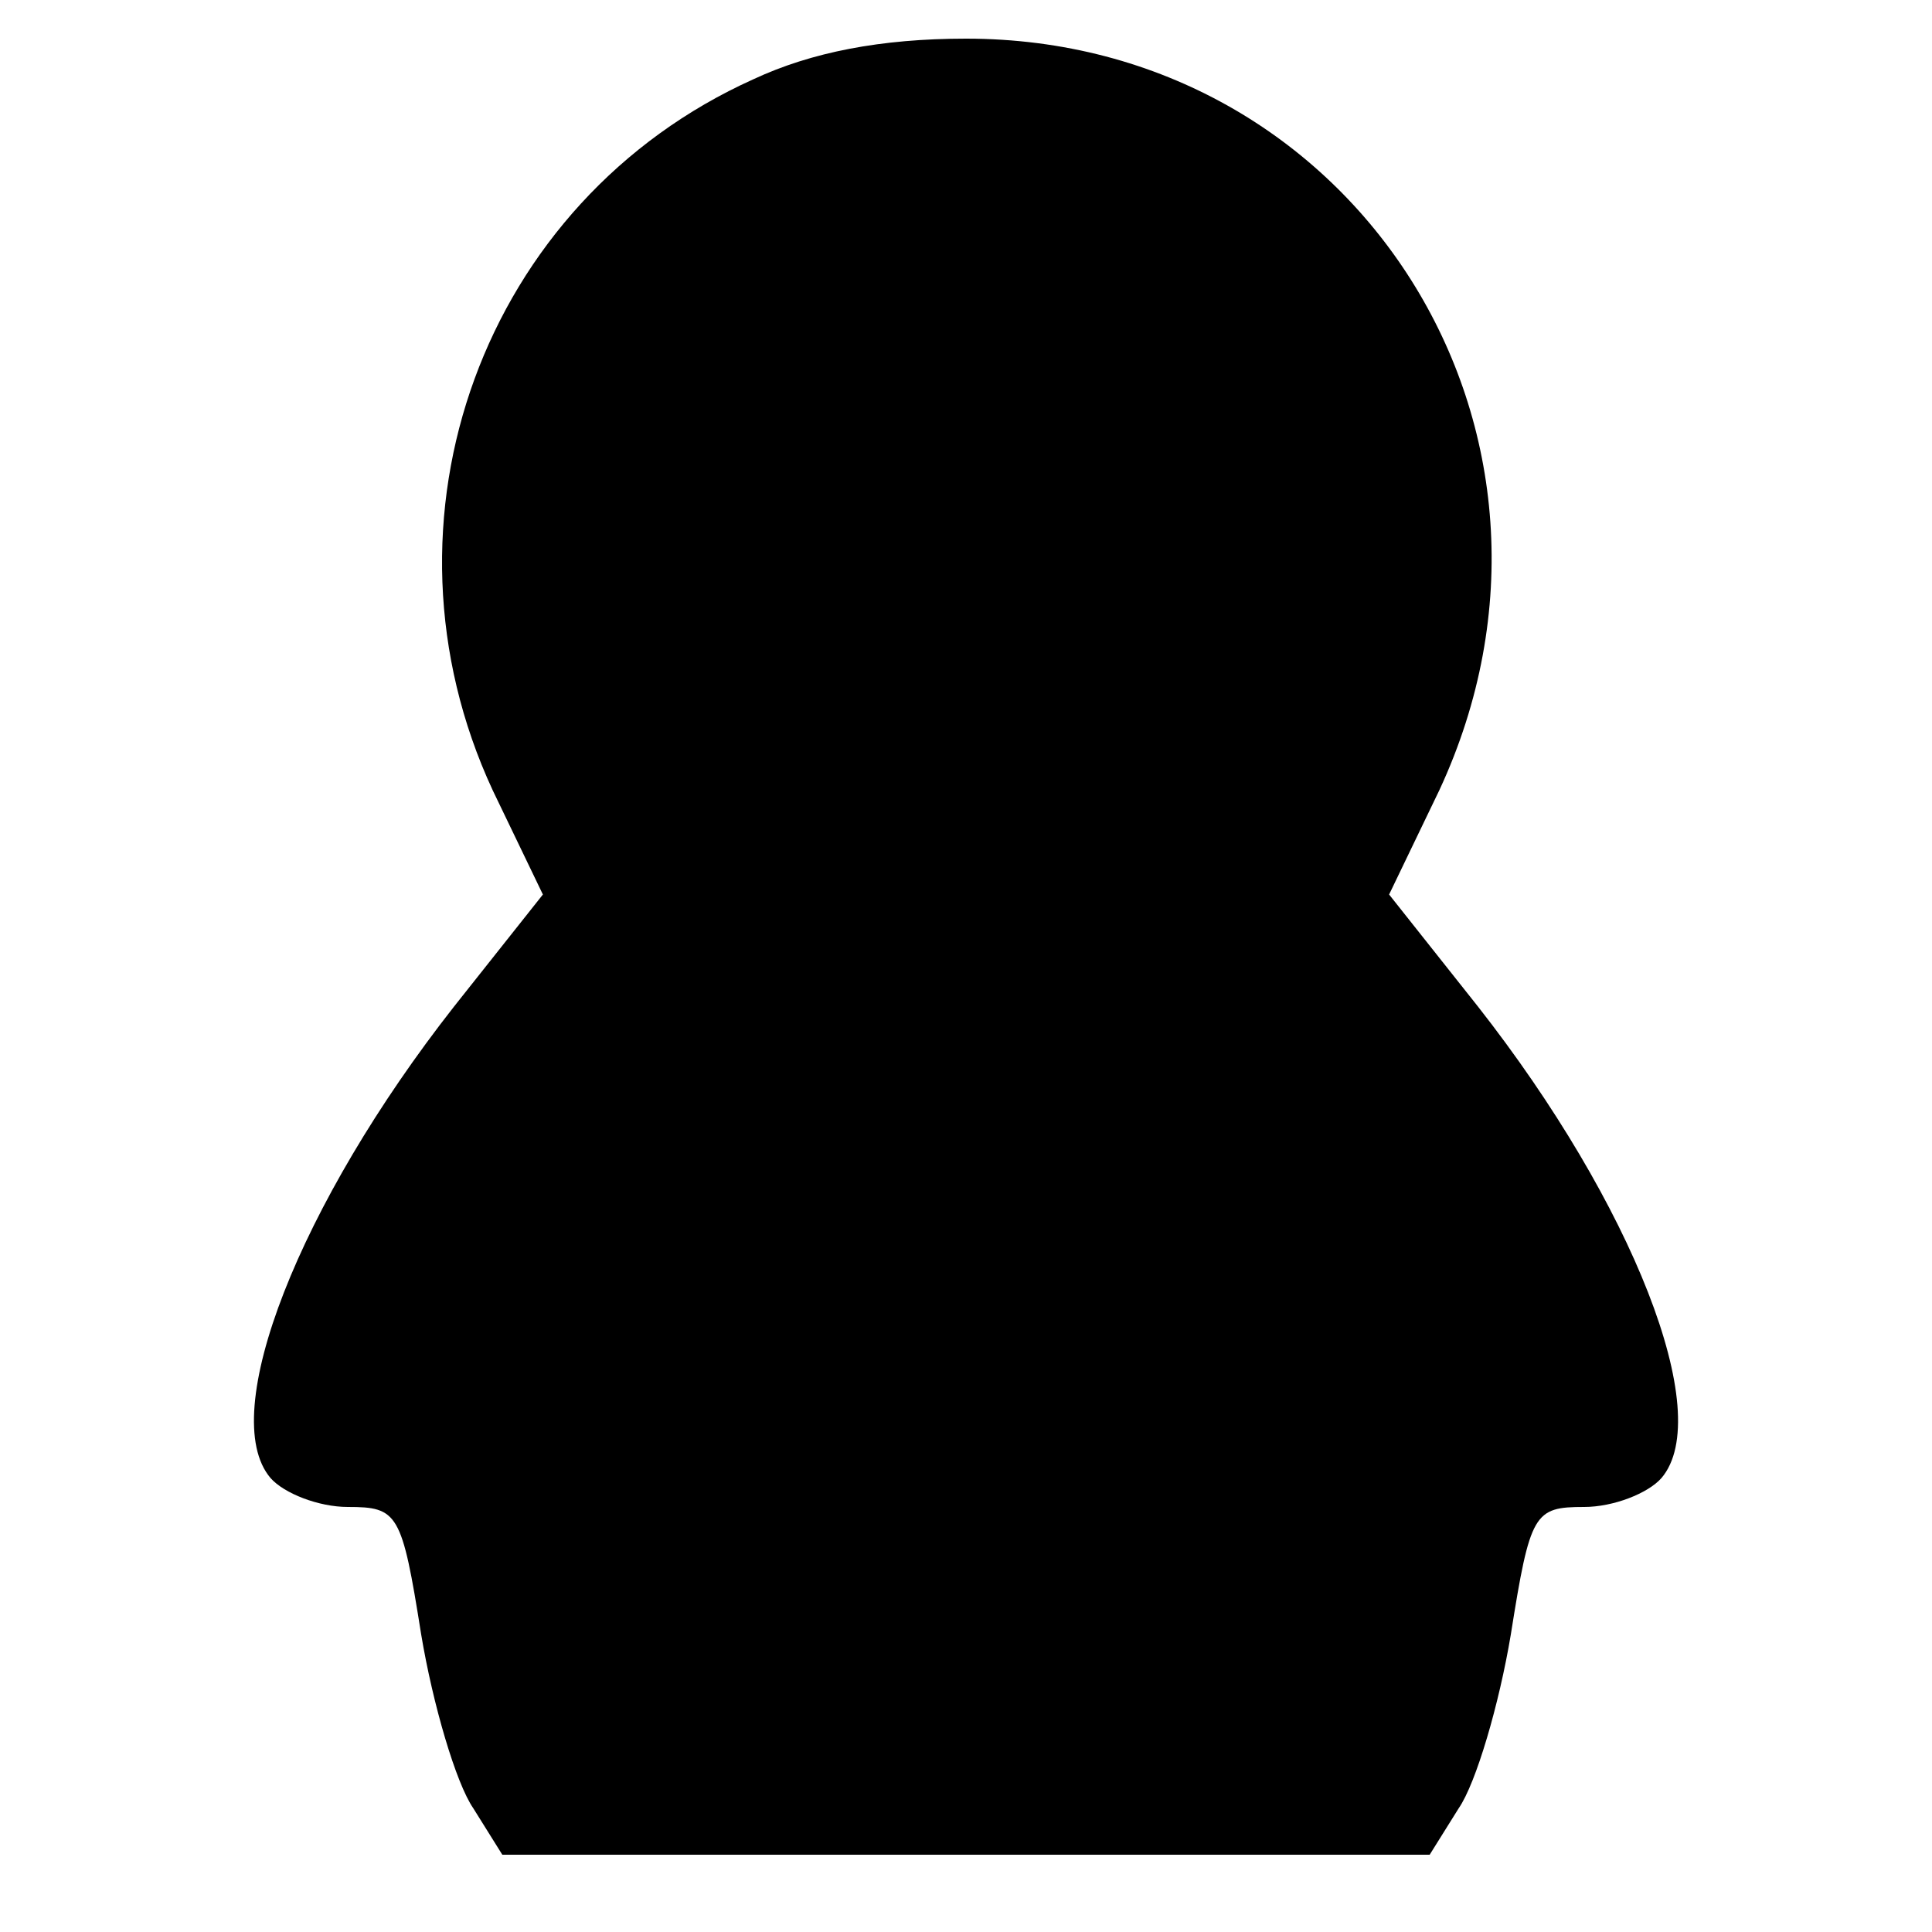 <?xml version="1.0" standalone="no"?>
<!DOCTYPE svg PUBLIC "-//W3C//DTD SVG 20010904//EN"
 "http://www.w3.org/TR/2001/REC-SVG-20010904/DTD/svg10.dtd">
<svg version="1.0" xmlns="http://www.w3.org/2000/svg"
 width="100pt" height="100pt" viewBox="0 0 100 100"
 preserveAspectRatio="xMidYMid meet">
<g transform="translate(0,100) scale(0.1,-0.1)"
fill="#000000" stroke="none">
<path d="M390 959 c-140 -63 -200 -228 -135 -368 l26 -54 -46 -58 c-80 -102
-123 -211 -95 -244 7 -8 25 -15 40 -15 26 0 28 -3 38 -66 6 -36 18 -77 27 -90
l15 -24 240 0 240 0 15 24 c9 13 21 54 27 90 10 63 12 66 38 66 15 0 33 7 40
15 28 33 -15 142 -95 244 l-46 58 26 54 c86 185 -43 389 -245 389 -44 0 -80
-7 -110 -21z"/>
</g>
</svg>
